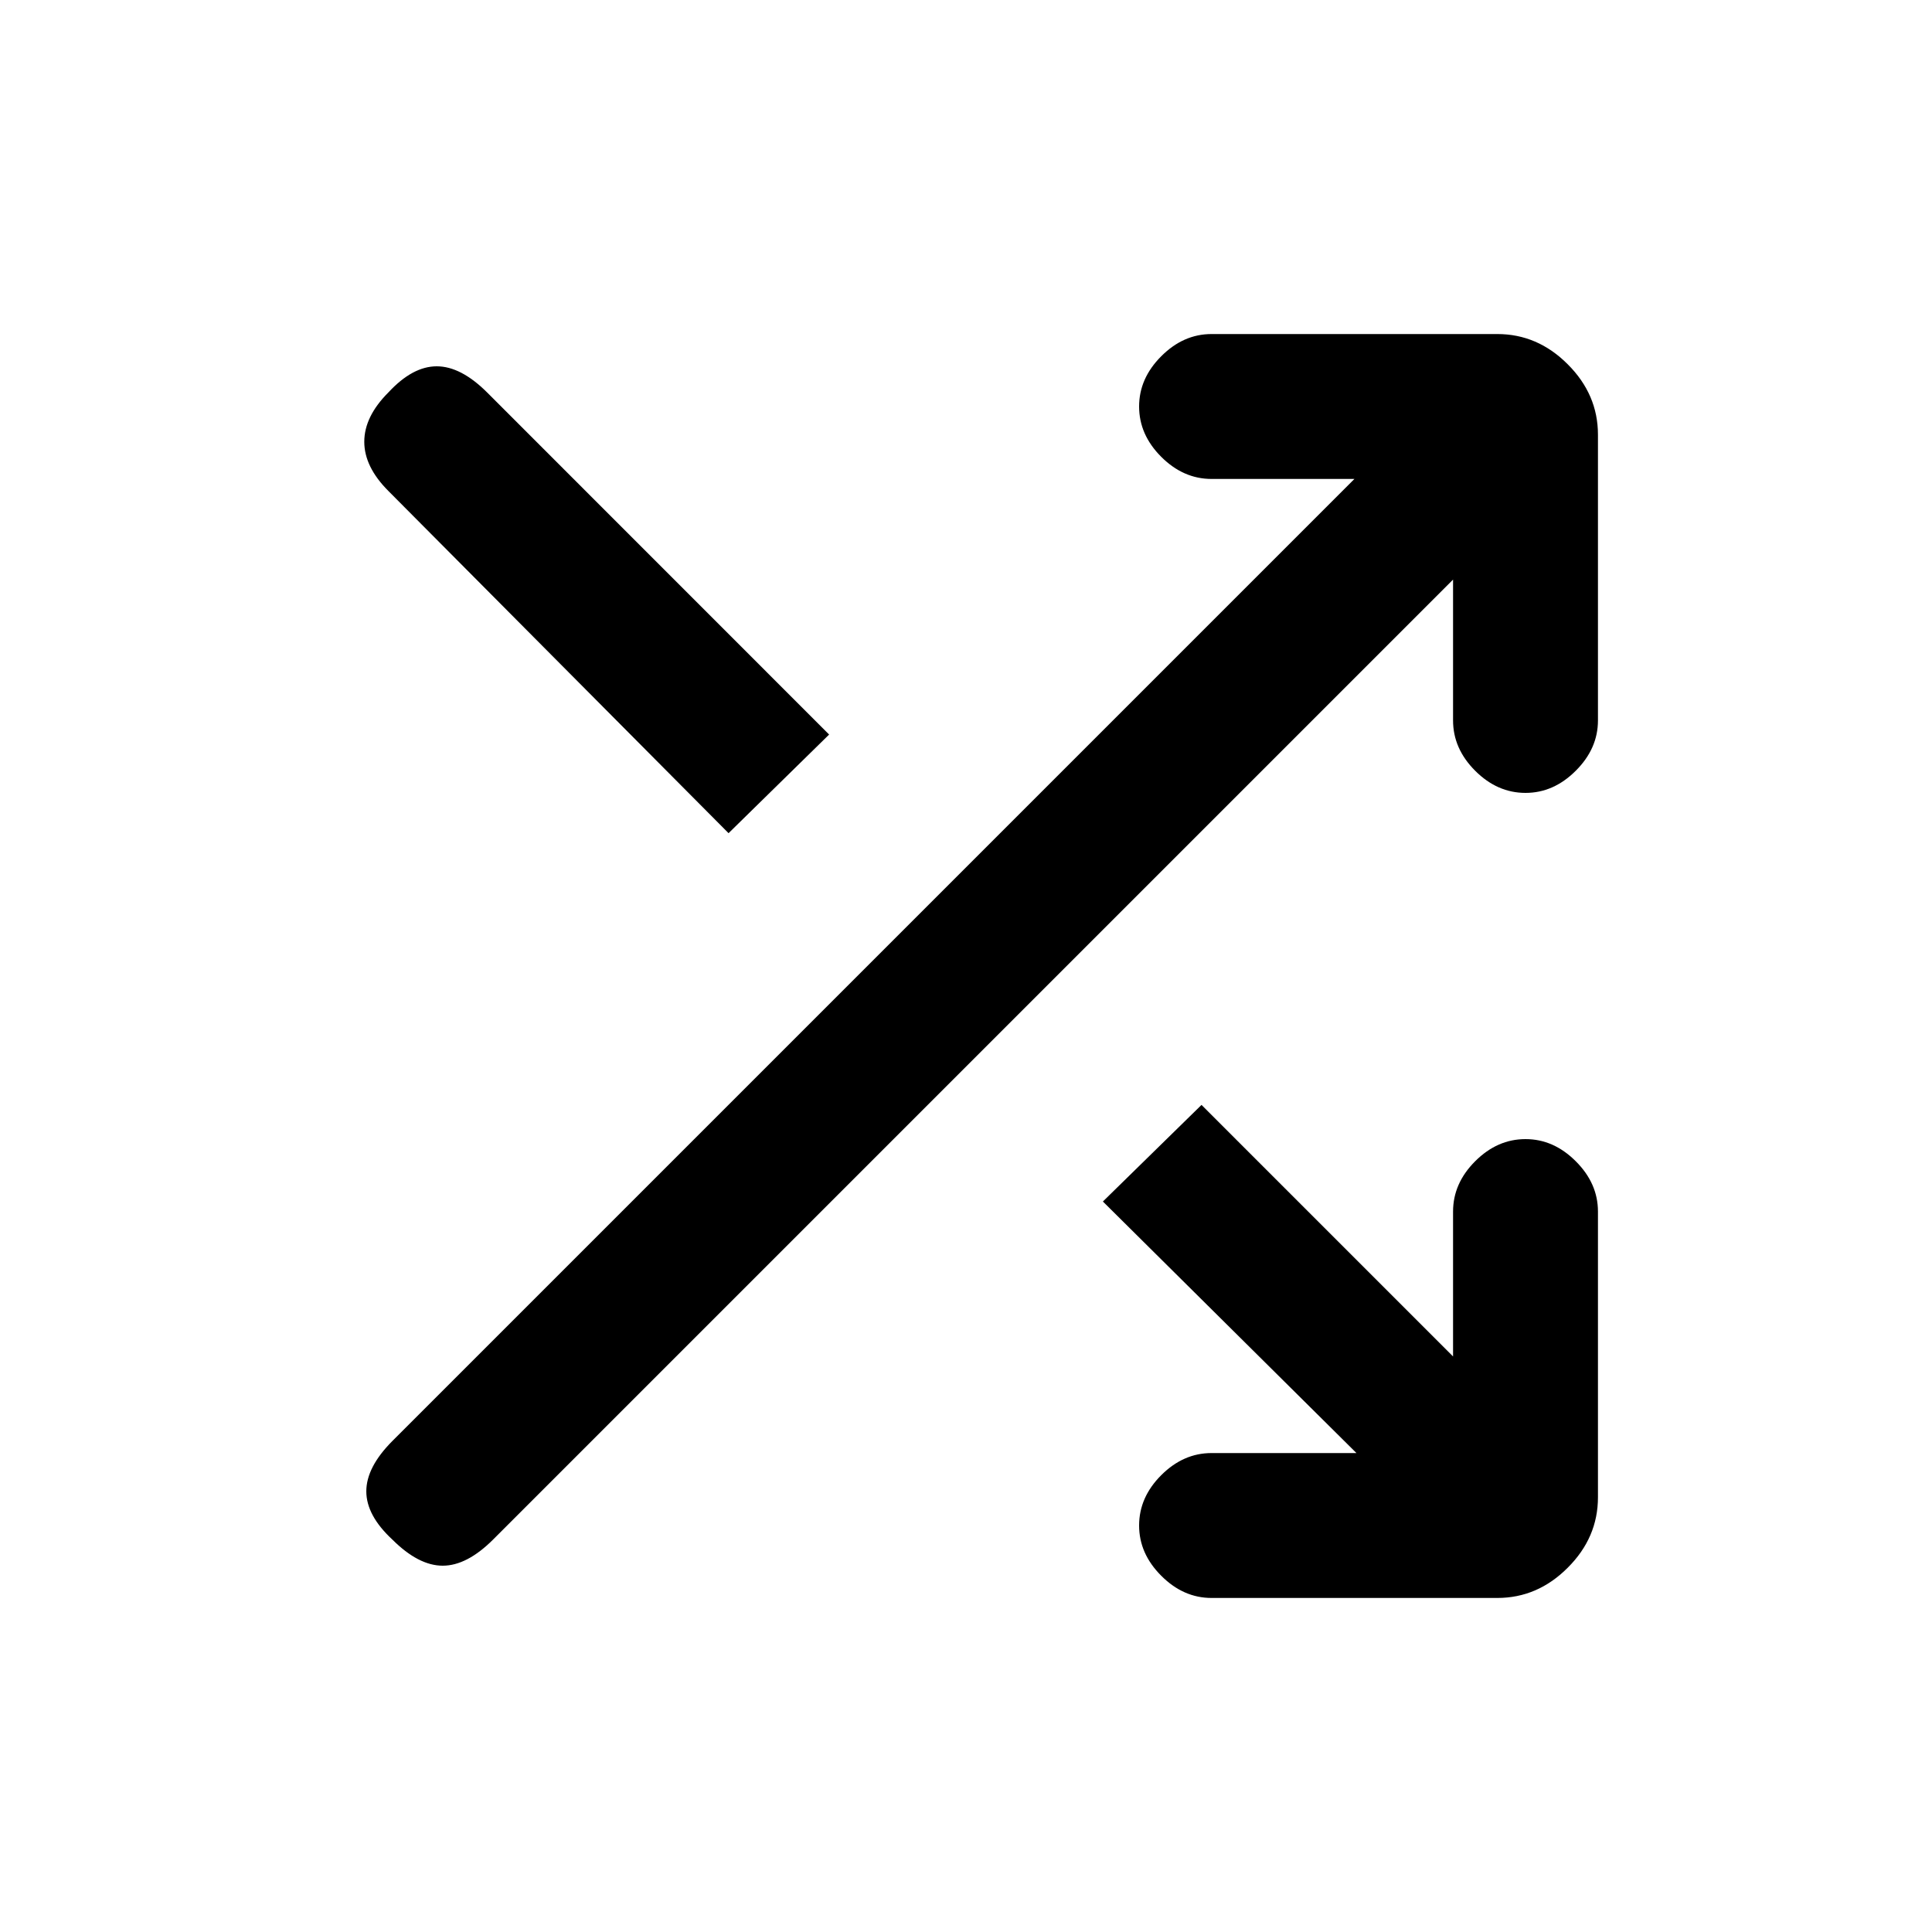 <svg xmlns="http://www.w3.org/2000/svg" height="20" width="20"><path d="M7.542 8.625 4.021 5.083q-.25-.25-.25-.51 0-.261.25-.511.25-.27.5-.27t.521.27l3.541 3.542Zm5 7.917q-.292 0-.521-.23-.229-.229-.229-.52 0-.292.229-.521.229-.229.521-.229h1.5l-2.625-2.604 1.021-1 2.604 2.604v-1.5q0-.292.229-.521.229-.229.521-.229.291 0 .52.229.23.229.23.521V15.5q0 .417-.313.729-.312.313-.729.313Zm-8.48-.604q-.27-.25-.27-.5t.27-.521l9.959-9.959h-1.479q-.292 0-.521-.229-.229-.229-.229-.521 0-.291.229-.52.229-.23.521-.23H15.5q.417 0 .729.313.313.312.313.729v2.958q0 .292-.23.521-.229.229-.52.229-.292 0-.521-.229-.229-.229-.229-.521V6l-9.938 9.938q-.271.27-.521.27t-.521-.27Z"/></svg>